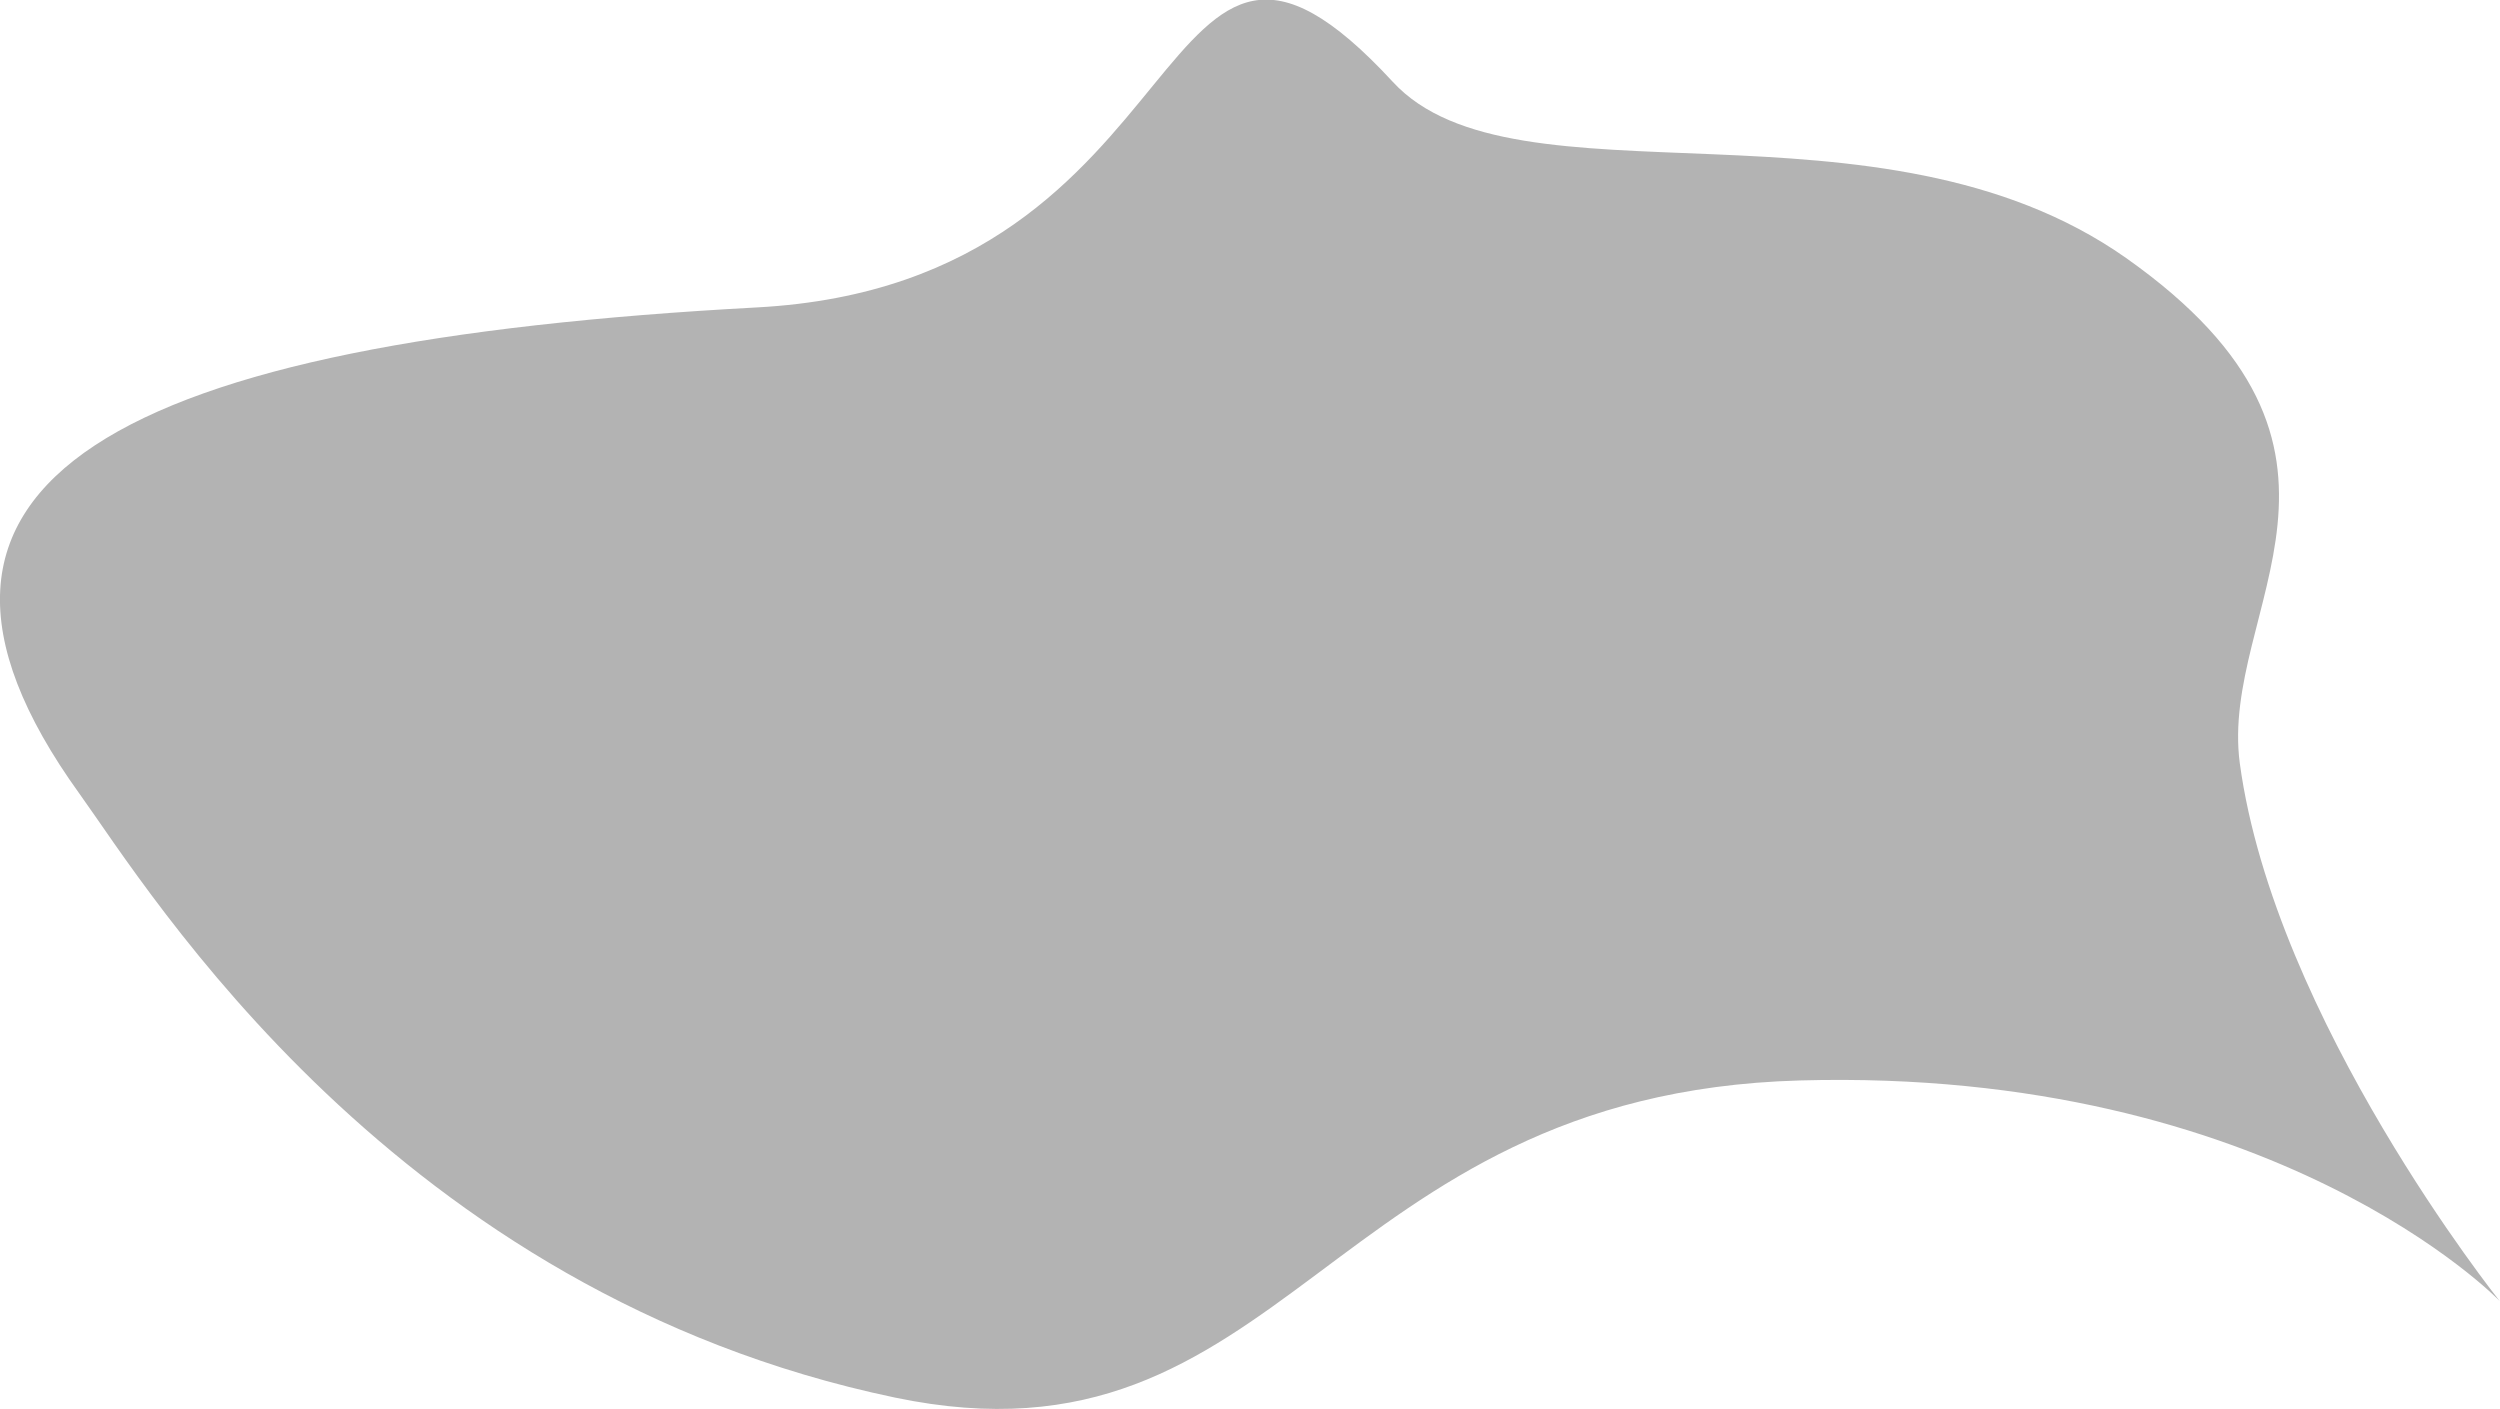 <svg xmlns="http://www.w3.org/2000/svg" viewBox="0 0 281.04 158.39"><defs><style>.cls-1{fill:#b3b3b3;}</style></defs><title>アセット 13</title><g id="レイヤー_2" data-name="レイヤー 2"><g id="レイヤー_1-2" data-name="レイヤー 1"><path class="cls-1" d="M281,146.25s-25.3-31.64-29.21-60.44C249.46,68.38,269.69,50.65,239,29c-27.76-19.55-68.73-4.95-82.42-19.79-27.78-30.09-20.19,22.6-71.5,25.35C13.69,38.42-16.57,53.82,8.92,89.21c7.92,11,35.4,56.13,91.69,67.9,44,9.19,48.33-34.16,101.72-35.65S281,146.25,281,146.25Z"/></g></g></svg>